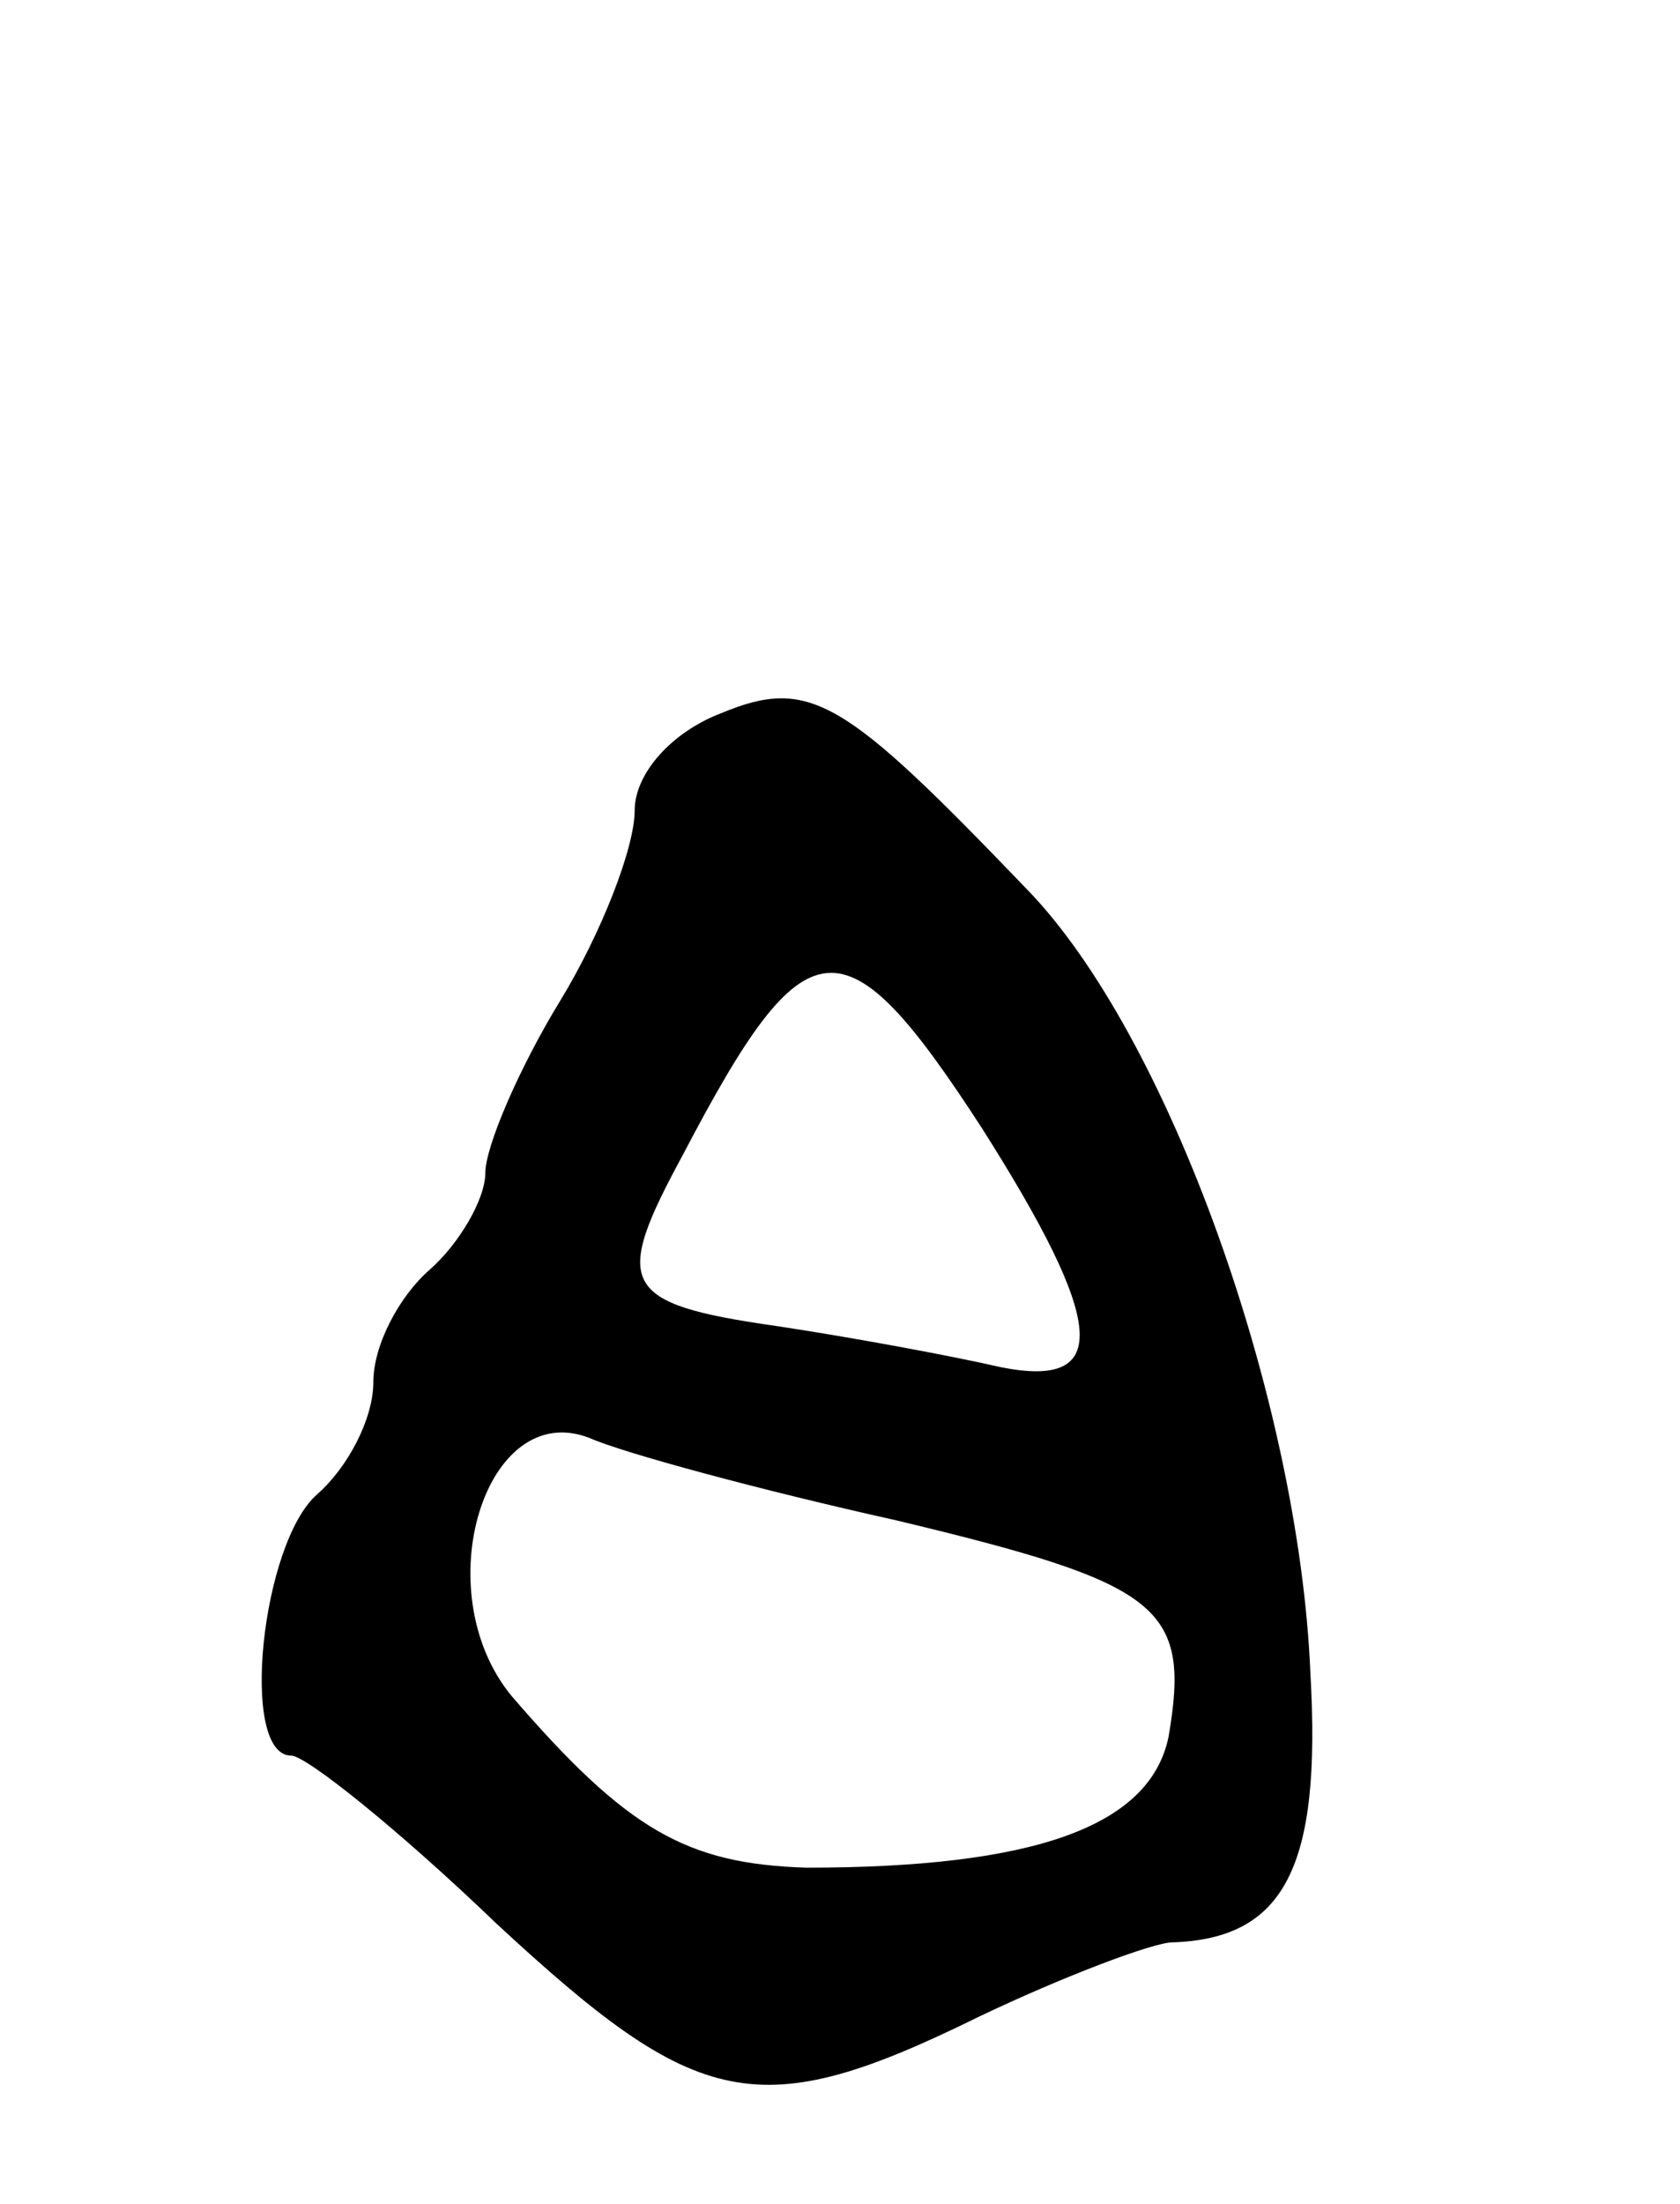 <svg version="1.0" xmlns="http://www.w3.org/2000/svg"
 width="45pt" height="59pt" viewBox="0 0 45 59"
 preserveAspectRatio="xMidYMid meet">
<g transform="translate(0,59) scale(0.1,-0.1)"
fill="#000000" stroke="none">
<path d="M193 399 c-13 -5 -23 -16 -23 -26 0 -10 -9 -33 -20 -51 -11 -18 -20
-39 -20 -46 0 -7 -7 -19 -15 -26 -8 -7 -15 -20 -15 -30 0 -10 -7 -23 -15 -30
-15 -13 -21 -70 -7 -70 4 0 29 -20 55 -45 54 -50 70 -54 129 -25 23 11 47 20
52 20 30 1 40 20 37 72 -3 73 -38 171 -76 210 -49 51 -58 57 -82 47z m70 -111
c33 -52 35 -70 5 -64 -13 3 -40 8 -60 11 -42 6 -44 11 -25 46 33 63 43 64 80
7z m-23 -105 c71 -17 79 -23 73 -58 -5 -24 -36 -35 -97 -35 -32 1 -48 10 -79
46 -23 28 -7 80 21 69 9 -4 46 -14 82 -22z"/>
</g>
</svg>
